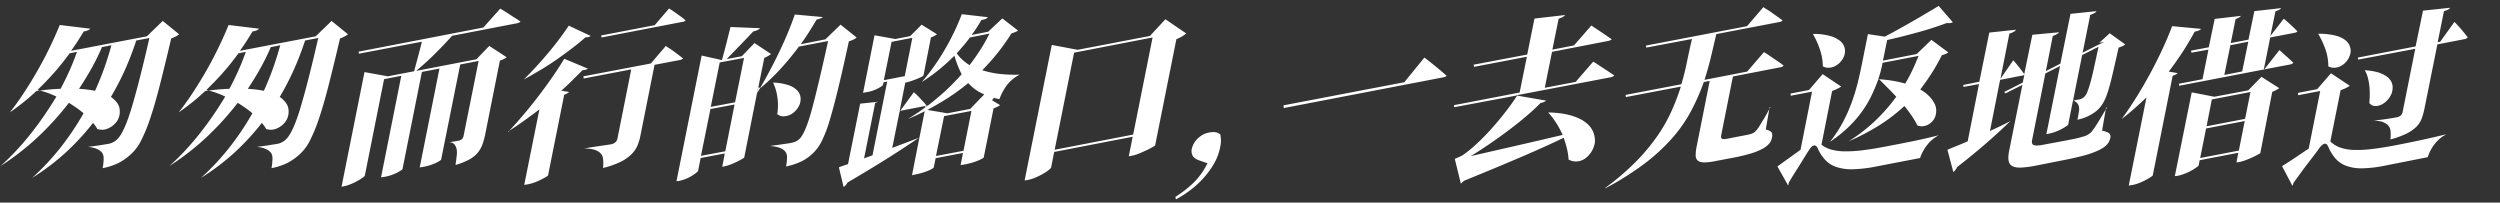 <svg xmlns="http://www.w3.org/2000/svg" width="2468" height="200" viewBox="0 0 2468 200">
  <rect x="0" y="0" width="2468" height="200" fill="#333333" stroke="none"/>
  <defs>
    <style>
      .cls-1 {
        fill: #fff;
        fill-rule: evenodd;
      }
    </style>
  </defs>
  <path id="匆匆而行的路口_一去无返地借过" data-name="匆匆而行的路口,一去无返地借过" class="cls-1" d="M100.5,150.5q1.832,2,1.833,6a54.163,54.163,0,0,1-1,9.5,61.824,61.824,0,0,0,15.75-5.166,54.486,54.486,0,0,0,12.75-9.167,45.117,45.117,0,0,0,9.25-12.5,153.719,153.719,0,0,0,8.833-21.25q4.583-13.25,9.584-32.75T169,38a42.521,42.521,0,0,0,4.833-2.167,17.617,17.617,0,0,0,3-2L160.668,20.665,145,35.832,70.168,50.165q3.832-5.332,6.667-9.75T82.668,31a14.855,14.855,0,0,0,4-1,8.164,8.164,0,0,0,2.5-1.667L59,24.665Q54.166,36.5,48.418,48.248t-12.25,23q-6.5,11.25-13.25,21.417T9.668,111q7-4.832,13.75-10.25T37,88.832a87.1,87.1,0,0,1,9.667,2.75,89.127,89.127,0,0,1,9,3.75,347.906,347.906,0,0,1-24.75,36,264.574,264.574,0,0,1-30.25,32.5A256.669,256.669,0,0,0,37.5,135.165,282.082,282.082,0,0,0,68,101.5q4.5,2.836,7.833,5.167t6.667,5.167a272.116,272.116,0,0,1-22.417,33.416,243.3,243.3,0,0,1-28.417,30.417,229.242,229.242,0,0,0,33-24.917,240.122,240.122,0,0,0,27.167-29.416q1.664,2,2.667,3.416a14.606,14.606,0,0,1,1.5,2.584,14.861,14.861,0,0,0,11.333-.834A20.728,20.728,0,0,0,116,118.832a17.447,17.447,0,0,0,2.083-11.167q-0.75-6.332-8.583-12a266.893,266.893,0,0,0,14.25-27.583A295.871,295.871,0,0,0,134.5,40l13-2.5Q137.334,82,129.752,107t-14.584,31a16.078,16.078,0,0,1-8,4q-3,.5-8.833,1.417T86.835,145q10,1,13.667,5.5h0ZM49.085,88.332q-5.418.5-13.083,1.5,9.832-9.5,17.583-18.25T68.668,52.665L76,51.165q-3.336,9.5-7.25,18.25t-8.917,18.25Q54.5,87.833,49.085,88.332Zm37.167,0.083Q82.666,88,78,87.665q7.164-10.832,12.667-20.75a223.656,223.656,0,0,0,10-20.417L110,44.665q-3.168,11.5-7,22.333T93.835,89.665Q89.835,88.833,86.252,88.415ZM267.168,150.5q1.833,2,1.834,6a54.26,54.26,0,0,1-1,9.5,61.824,61.824,0,0,0,15.75-5.166,54.486,54.486,0,0,0,12.75-9.167,45.136,45.136,0,0,0,9.25-12.5,153.719,153.719,0,0,0,8.833-21.25q4.583-13.25,9.583-32.75T335.668,38a42.548,42.548,0,0,0,4.834-2.167,17.617,17.617,0,0,0,3-2L327.335,20.665,311.668,35.832,236.835,50.165q3.832-5.332,6.667-9.75T249.335,31a14.851,14.851,0,0,0,4-1,8.167,8.167,0,0,0,2.5-1.667l-30.167-3.667Q220.832,36.5,215.085,48.248t-12.25,23q-6.5,11.25-13.25,21.417T176.335,111q7-4.832,13.75-10.25t13.583-11.916a87.091,87.091,0,0,1,9.667,2.75,89.127,89.127,0,0,1,9,3.75,347.781,347.781,0,0,1-24.75,36,264.577,264.577,0,0,1-30.25,32.5,256.652,256.652,0,0,0,36.833-28.667,282.031,282.031,0,0,0,30.5-33.667q4.5,2.836,7.834,5.167t6.666,5.167a272.076,272.076,0,0,1-22.416,33.416,243.3,243.3,0,0,1-28.417,30.417,229.275,229.275,0,0,0,33-24.917A240.18,240.18,0,0,0,258.5,121.332q1.663,2,2.666,3.416a14.569,14.569,0,0,1,1.5,2.584A14.862,14.862,0,0,0,274,126.5a20.732,20.732,0,0,0,8.666-7.666,17.447,17.447,0,0,0,2.084-11.167q-0.75-6.332-8.584-12a266.5,266.5,0,0,0,14.25-27.583A295.6,295.6,0,0,0,301.168,40l13-2.5Q304,82,296.418,107t-14.583,31a16.078,16.078,0,0,1-8,4q-3,.5-8.833,1.417T253.5,145q10,1,13.666,5.5h0ZM215.752,88.332q-5.418.5-13.084,1.5,9.833-9.5,17.584-18.25t15.083-18.917l7.333-1.5q-3.336,9.5-7.25,18.25T226.5,87.665Q221.165,87.833,215.752,88.332Zm37.166,0.083q-3.585-.414-8.25-0.75,7.164-10.832,12.667-20.75a223.632,223.632,0,0,0,10-20.417l9.333-1.833q-3.168,11.5-7,22.333T260.5,89.665Q256.5,88.833,252.918,88.415Zm195.584,54a10.638,10.638,0,0,1,2.166,4.25,18.958,18.958,0,0,1,.25,6.583q-0.417,4.086-1.25,9.584a64.645,64.645,0,0,0,13.417-5.25A29.306,29.306,0,0,0,471.418,151a27.356,27.356,0,0,0,4.75-8.166A70.27,70.27,0,0,0,479,132.665l14.5-72.833a27.665,27.665,0,0,0,4.083-1.667,14.723,14.723,0,0,0,2.583-1.667L483,45.332,470.335,58.5,410.835,70q10.332-8.664,19.083-17.417t16.417-17.25L510.168,23a7.052,7.052,0,0,0,3.667-1.667q-2.5-1.832-5.583-3.75t-5.834-3.75q-2.75-1.832-5.083-3.25t-3.5-2.083L477.168,27.165,354,51l0.333,2L416.5,41.165q-1.836,7.5-3.917,15.167t-3.75,14l-26,5-23-4.167L337.168,184.332l2.667-.5a42.233,42.233,0,0,0,7.333-2.417,59.829,59.829,0,0,0,6.5-3.25q2.832-1.668,4.667-3t1.833-1.833l19-95.167,17-3.333L376.168,175l2.834-.333a44.689,44.689,0,0,0,12.916-4.167q4.914-2.667,5.417-3.5L416.5,71l17.333-3.333-19.5,97.667,2.833-.5a50.215,50.215,0,0,0,13.167-4q5-2.5,5.167-3.334l18.833-93.833,18.167-3.5L457.668,134a6.357,6.357,0,0,1-1.416,3.084,6.067,6.067,0,0,1-3.417,1.75q-1.668.336-4.583,0.833t-4.75.667Q447,140.668,448.5,142.415Zm138.083,5.333a16.123,16.123,0,0,1,5.583,2.917,8.954,8.954,0,0,1,3.167,6.083,41.23,41.23,0,0,1,0,9.084,86.972,86.972,0,0,0,17.167-6,41.077,41.077,0,0,0,10.75-7.417,27.713,27.713,0,0,0,6.083-8.833,48.911,48.911,0,0,0,3-10.25L646.168,64l24.5-4.667a6.279,6.279,0,0,0,3.667-1.667q-2.168-1.664-4.667-3.583t-4.916-3.667q-2.418-1.75-4.417-3a28.452,28.452,0,0,1-3-2.083L642.5,62.665,576,75.332l0.166,2.167,47-9L609.5,137q-1,4.337-6.334,5.5-1.335.168-4.666,0.667t-7.417,1.083Q587,144.835,583,145.5t-6.834,1A40.327,40.327,0,0,1,586.585,147.748Zm-84.25-18.25,0.5,0.5h-1.5q7.337-4.663,14.75-9.916T532.5,108l-15,74.5,3.333-.5A40.558,40.558,0,0,0,528,180a62.2,62.2,0,0,0,6.25-2.75q2.75-1.417,4.583-2.5A16.141,16.141,0,0,0,541,173.332L557,93.5a12.413,12.413,0,0,0,3.083-1.417q1.082-.75,1.917-1.25L554.168,89.5q6.5-5.832,11.417-10.75L575,69.332a12.4,12.4,0,0,0,3.583-.667c0.833-.333,1.471-0.609,1.917-0.833L557,58q-4.336,7.336-10.5,16.333T533.085,92.915q-7.25,9.586-15.167,19T502.335,129.5h0Zm31.5-60.583q8.5-5.082,16.333-10.583t14.917-10.917Q572.167,42,578,36.832a10.349,10.349,0,0,0,3.333-.417,6.994,6.994,0,0,0,1.833-.917L561.5,25.332q-3.669,5.5-8.667,12.25T541.918,51.415Q536,58.5,529.585,65.5T517,78.5Q525.333,74,533.835,68.915ZM672.418,16.582q-2.418-1.75-4.75-3.417t-4.25-2.917Q661.5,9,660.5,8.332l-14.167,16.5L593.5,35l0.333,2,79.5-15.333a5.408,5.408,0,0,0,3.5-1.5A49.725,49.725,0,0,0,672.418,16.582Zm95,79.25a55.215,55.215,0,0,1-.083,16.833,9.459,9.459,0,0,0,6.417,2.167,16.553,16.553,0,0,0,6.5-1.667,17.869,17.869,0,0,0,5.583-4.333,19,19,0,0,0,3.667-6,15.363,15.363,0,0,0,.75-6.917A11.8,11.8,0,0,0,787,89.248a21.391,21.391,0,0,0-8.584-5.167,54.316,54.316,0,0,0-15.25-2.583A49.933,49.933,0,0,1,767.418,95.832Zm7.417,53.333a8.3,8.3,0,0,1,2.083,5.917,45.966,45.966,0,0,1-.916,9.25,66.753,66.753,0,0,0,15.5-5.167,45.536,45.536,0,0,0,11.833-8.667,43.341,43.341,0,0,0,8.167-11.75,128.4,128.4,0,0,0,7.666-20.333q3.832-12.75,8.417-31.667T838,40.832a37.912,37.912,0,0,0,4.833-1.917A10.852,10.852,0,0,0,845.668,37L829.835,24.332l-15,14.5L790.5,43.665q4.664-6.5,8.333-12.333t7.333-12q4.5-1,6.167-2.5l-27.667-2.5a360.2,360.2,0,0,1-16.25,38.75q-9.75,20.086-20.916,38.75l7-34.667a28.557,28.557,0,0,0,6.666-3.833L744.835,42.5l-12.5,13-15,2.833q7.332-7.5,14.167-14.583T743.668,31q4.833-1,6.667-3.167l-29.167-1.167q-1.836,7.168-4,15.833t-4.5,16.833l-20-4.5-24.833,124,2.333-.167a42.6,42.6,0,0,0,7.25-2.25,38.09,38.09,0,0,0,6-3.083,43.082,43.082,0,0,0,4.084-2.917,5.992,5.992,0,0,0,1.666-1.75l2.5-12.667,23.834-4.5L713,164.665l2.333-.5a39.617,39.617,0,0,0,6.5-2q3.332-1.336,6.167-2.75t4.666-2.5a21.65,21.65,0,0,0,2-1.25L748.5,86l2.166,1a211.208,211.208,0,0,0,19.5-18.583A270.408,270.408,0,0,0,788.668,46L817.5,40.5q-9.5,43.336-16,67.417T789,137.332a13.124,13.124,0,0,1-3.584,2.416,22.2,22.2,0,0,1-4.083,1.25q-1.5.336-3.833,0.667t-5.167.75q-2.837.418-6,.833t-6.167.917q10.665,0.668,14.667,5h0ZM725.668,101l-24,4.5L710.5,61.665l24-4.5Zm-24.333,6.667,23.833-4.5L716,149.332l-24,4.5ZM987.085,73a92.407,92.407,0,0,1-17.417-3.667,214.989,214.989,0,0,0,15.917-18A222.4,222.4,0,0,0,998.5,33q5.157-1.664,6.5-2.833l-15.5-12-14,13.167L959.168,34.5q3.165-4.164,5.334-7.583t4.333-7.25a15.187,15.187,0,0,0,4.167-1A6.292,6.292,0,0,0,975.335,17L949.5,14a231.527,231.527,0,0,1-17.667,36.417A211.349,211.349,0,0,1,910,81a192.2,192.2,0,0,0,16.083-11.5A191.755,191.755,0,0,0,942.168,55q1.665,5.5,3.334,9.75t3.833,8.583A231.1,231.1,0,0,1,933,90a265.62,265.62,0,0,1-20.667,17l1.833-3.5q-1.335-1.664-3.083-3.5t-3.333-3.583a43.308,43.308,0,0,0-3.167-3.167Q903,91.834,902.168,91L888,110.332l5.666-28.667Q896.5,81,899.5,80t5.666-2.083q2.664-1.082,4.417-2a6.526,6.526,0,0,0,2.083-1.417L919,37a23.962,23.962,0,0,0,6-3.167l-15.167-9.5L898.5,35.665,883.835,38.5l-20.5-3.667L852,91.665l2.5-.5a37.3,37.3,0,0,0,12.166-3.833q4.833-2.664,5-3.5l0.5-2.5,3.667-.833-14.5,72.834-8.333,3L864,101.5a11.28,11.28,0,0,0,2.666-1l-17.5,1.834-12,59.666q-3,1-5.166,1.75t-3.834,1.417l4.667,19.5a12.725,12.725,0,0,0,3.833-4.5q23.664-13.836,40.75-24.667t30.25-19.833L900.335,173l2.833-.666a65.969,65.969,0,0,0,13.417-3.917q5.082-2.25,5.25-3.25l1.833-9,27-5.167-2.333,12,3-.5a67.475,67.475,0,0,0,14.333-4q5.332-2.331,5.5-3.166L980.835,107a36.928,36.928,0,0,0,4.083-1.75q1.414-.75,2.417-1.416l-8-4.834,1.833-2.5a23.314,23.314,0,0,0,5.5,1.333,52.189,52.189,0,0,1,7.584-14.083,37.84,37.84,0,0,1,12.418-10.083A137.565,137.565,0,0,1,987.085,73ZM950,58.915a39.859,39.859,0,0,1-5.5-6.25q3.663-4.164,6.75-7.75T957.5,37l19.333-3.833a170.1,170.1,0,0,1-9,15.917q-4.668,7.25-10.667,15.25A52.207,52.207,0,0,1,950,58.915ZM880.168,41.332l20.5-4-7.5,37.833-20.666,4Zm23.917,72.75q3.913-1.75,8.75-4.25l-5.167,26q-7,2.667-13.416,5.083T880.835,146l7.333-36.5,22.5-4.333L916,104q-6.5,5-11,7.917t-8.667,5.583Q900.168,115.834,904.085,114.082ZM932,114.665l27-5.167-7.834,39.334L924,154Zm3.333-2.833L915.5,108.5q12.5-6.663,22-12.916A205.578,205.578,0,0,0,955.835,82a45.879,45.879,0,0,0,6.917,6.25,43.338,43.338,0,0,0,8.916,4.917L957.835,107.5ZM1135.17,35.5l-71.34,13.667-25.5-4.833L1011.5,178.165l3-.5a38.24,38.24,0,0,0,8.42-2.667,76.056,76.056,0,0,0,7.33-3.75,40.043,40.043,0,0,0,5.25-3.583,7.094,7.094,0,0,0,2.17-2.333l3-15.334,77.5-15-3.84,19.334,2.5-.5a36.664,36.664,0,0,0,7.84-2.334c2.66-1.109,5.11-2.192,7.33-3.25s4.08-2.026,5.58-2.916,2.42-1.443,2.75-1.667l21-105a38.837,38.837,0,0,0,5.92-2.917A28.325,28.325,0,0,0,1171,33l-20.5-14ZM1060.33,52l77.5-15-19.16,95.834-77.5,15Zm100.01,142.334,0.5,2.5a106.916,106.916,0,0,0,13.75-8.75,92.212,92.212,0,0,0,13.16-11.917,83.461,83.461,0,0,0,10.59-14.417,52.122,52.122,0,0,0,6.16-16.25,33.549,33.549,0,0,0,.84-6.666,33.892,33.892,0,0,0-.67-6.167,10.1,10.1,0,0,0-5-2.167,20.128,20.128,0,0,0-6.17.334,21.325,21.325,0,0,0-11,5.833,19.921,19.921,0,0,0-6,10.5,9.672,9.672,0,0,0,.75,6.25q1.41,2.918,6.09,4.75l8.66,3a69.682,69.682,0,0,1-12.66,18.167,107.315,107.315,0,0,1-19,15h0Zm107-87.667L1424,76.5q3.165-.5,4.17-1.667-2.67-2.332-6-5.167c-2.23-1.888-4.36-3.667-6.42-5.333s-3.94-3.167-5.66-4.5-3.03-2.333-3.92-3l-19.83,24.333L1267,104Zm275.33,26.5q-26.01,6.168-48.34,11.25t-42.5,9.75q10.335-6.332,20.25-13.167T1491,127.332q9-6.832,16.58-13.334T1521,101.5a9.125,9.125,0,0,0,5.33-2.166l-29.83-5.167,93.33-17.833a7.305,7.305,0,0,0,3.84-1.833q-2.67-1.832-5.84-3.917t-6.08-4q-2.91-1.914-5.33-3.5c-1.61-1.055-2.81-1.8-3.59-2.25l-17.33,20L1525,86.665l7.17-35.5,55-10.667a8.392,8.392,0,0,0,4-1.667q-2.67-1.832-5.67-3.917t-5.92-4q-2.91-1.914-5.16-3.417T1571,25.165l-17.17,19.667L1532.5,49l6.17-30.5a20.275,20.275,0,0,0,4.41-1.917,8.751,8.751,0,0,0,2.09-1.75l-30.34,3.5-7.16,35.5-52.84,10L1455.17,66l52.16-10-7.16,35.333-64.84,12.5,0.34,2,62.16-11.667q-4.665,7.336-11.5,16.167T1472,127.5q-7.5,8.337-15.08,15.25a111.8,111.8,0,0,1-13.42,10.75,37.116,37.116,0,0,1-3.67,1.75q-2.16.918-3.66,1.584l6,24.5c0.33-.334.75-0.724,1.25-1.167s1.08-1,1.75-1.667q31.995-13,56.5-23.5t42-19q1.995,5.668,3.25,10.834a61.066,61.066,0,0,1,1.58,10.666,14.676,14.676,0,0,0,8.75,1.834,16.28,16.28,0,0,0,8-3.167,24.365,24.365,0,0,0,9.25-15.667,23.486,23.486,0,0,0-1.58-10,22.653,22.653,0,0,0-7.09-9.25q-5.16-4.249-14.41-7.083T1528.33,111q8.01,8.5,14.34,22.167h0Zm204.5-26.5c-1.34,2.557-2.61,4.945-3.84,7.167s-2.44,4.224-3.66,6q-1.665,3-3.09,5.166a30.916,30.916,0,0,1-2.58,3.5,10.763,10.763,0,0,1-3,2.667,14.34,14.34,0,0,1-3.5,1.333q-1.83.5-4.5,1l-5.33,1-12.84,2.5q-3.495.669-4.83,0c-0.89-.442-1.17-1.609-0.83-3.5L1710,79.165l0.83-3.667,46.34-9a6.253,6.253,0,0,0,3.66-1.667,54.765,54.765,0,0,0-5.33-4q-3-2-5.67-3.833-2.655-1.832-4.91-3.333a35.956,35.956,0,0,0-3.59-2.167l-16.5,19.167-42.16,8.167q3.66-11.332,6.25-22.083t5.41-23.083l61.84-11.833a6.252,6.252,0,0,0,3.66-1.667q-2.49-1.832-5.33-3.833t-5.5-3.917q-2.67-1.914-4.92-3.25A26.722,26.722,0,0,1,1740.83,7l-16.16,18.833L1624.83,45l0.34,2,45.16-8.5q-2.835,12-5,22.833t-5.5,21.833l-55,10.5,0.17,2.167L1659.33,85.5a219.754,219.754,0,0,1-9.91,25.667A155.541,155.541,0,0,1,1634.92,136,196.828,196.828,0,0,1,1614,160.582a253.7,253.7,0,0,1-29.33,24.916l0.16,0.334a280.927,280.927,0,0,0,39-24.584,185.341,185.341,0,0,0,27.42-25.416,140.931,140.931,0,0,0,18.42-26.667A218.809,218.809,0,0,0,1682,81l5.83-1.167-12.83,64.5a40.278,40.278,0,0,0-1,9.333,6.278,6.278,0,0,0,2.33,5.083c1.45,1.055,3.61,1.584,6.5,1.584a59.052,59.052,0,0,0,11.5-1.5l16-3a177.8,177.8,0,0,0,18.42-4.417,58.164,58.164,0,0,0,11.58-4.75,22,22,0,0,0,6.42-5.167,12.473,12.473,0,0,0,2.58-5.833q0.675-3.163-.41-4.917c-0.73-1.166-2.64-2.138-5.75-2.916l3.83-22.167,1,0.833Zm141.92,32.583q-11.76,2.418-25.09,4.917-13.5,2.668-23.91,4a134.827,134.827,0,0,1-18.34,1.25,53.839,53.839,0,0,1-13.66-1.667,27.082,27.082,0,0,1-9.92-4.916l10.5-53q3.825-1.5,5.75-2.5c1.27-.667,2.36-1.276,3.25-1.833l-18.33-12.333-13.5,15.667-18.17,3.5,0.17,2.167,21-4-11.34,57.334q-6,4.335-11.91,8.583t-10.92,7.917L1765.17,183a3.1,3.1,0,0,0,.5-2.333q2.5-4.336,5.42-8.917t5.66-9q2.76-4.417,5.09-8.25T1786,148a13,13,0,0,1,3.5-4l2-.5a4.474,4.474,0,0,1,2.84,2.667,42.519,42.519,0,0,0,7.5,11.667,26.791,26.791,0,0,0,10.91,7,47.6,47.6,0,0,0,16.17,2.25,133.813,133.813,0,0,0,23.42-2.75L1895.5,156a42.512,42.512,0,0,1,7.09-13,35.394,35.394,0,0,1,11.41-9.5Q1900.83,136.834,1889.09,139.248Zm-92.67-91a54.522,54.522,0,0,1,3.08,17.25,11.65,11.65,0,0,0,6.67,1.333,15.022,15.022,0,0,0,6.5-2.167,19.313,19.313,0,0,0,5.25-4.75,16.9,16.9,0,0,0,3.08-6.25,13.627,13.627,0,0,0-.16-7,13.194,13.194,0,0,0-4.5-6.417,28.082,28.082,0,0,0-10-4.833,60.41,60.41,0,0,0-16.67-1.917A85.139,85.139,0,0,1,1796.42,48.248Zm28.42,77.167a111.693,111.693,0,0,0,13.5-15.583,108.784,108.784,0,0,0,9.5-16.084,171.606,171.606,0,0,0,6.66-16.083q4.665,4.668,8.92,8.917T1872,95.5a173.578,173.578,0,0,1-20.91,23.834A168.554,168.554,0,0,1,1825,139.5a222.789,222.789,0,0,0,30-15.666,168.958,168.958,0,0,0,25-19.167q4.335,5.335,7.5,10a73.03,73.03,0,0,1,5.34,9.167,11.329,11.329,0,0,0,5.83.75,14.572,14.572,0,0,0,5.17-1.75,15.542,15.542,0,0,0,4.16-3.5,13.872,13.872,0,0,0,2.67-4.834,18.491,18.491,0,0,0,.75-5.916,15.617,15.617,0,0,0-1.83-6.667A30.334,30.334,0,0,0,1904.5,95a38.859,38.859,0,0,0-8.83-6.667q6.495-8.5,11.67-16.667T1917,54.5a32.062,32.062,0,0,0,4.09-1.417,10.353,10.353,0,0,0,2.25-1.417l-16.67-12.333-14.5,14-33.33,6.5L1863,39.5q7.005-1.5,14.5-3.417t15.17-4q7.665-2.082,15.17-4.5T1922,22.665a10.234,10.234,0,0,0,3.42.083,8.961,8.961,0,0,0,2.42-.75l-14-16.167q-13.17,8-27,15.917t-26.17,14.417l-16.67-2.5-6.33,31.5q-1.665,8.336-4,17.583a193.45,193.45,0,0,1-5.83,18.834A152.791,152.791,0,0,1,1819.09,121a123.345,123.345,0,0,1-12.59,19A130.1,130.1,0,0,0,1824.84,125.415Zm43.75-45.667a133.36,133.36,0,0,0-14.42-1.583q1.665-4.664,2.58-8.333T1858.5,62l35.5-6.833q-3,7.5-6,13.917T1880.84,82.5Q1874.84,80.834,1868.59,79.748Zm106.49,44.584q-4.9,2.335-10.58,5l10-50.5,20.67-4a6.567,6.567,0,0,0,.91-0.083,11.752,11.752,0,0,0,2.42-.917l-1.67,7.667-18.33,9.333,1.33,1.333,16.67-8.333-13,64.666q-1.335,6.5-.58,10.25a7.208,7.208,0,0,0,3.83,5.334c2.06,1.054,4.97,1.5,8.75,1.333a102.765,102.765,0,0,0,14.33-1.917l22.67-4.5q15-2.832,24.5-5.416a84.252,84.252,0,0,0,15.17-5.417q5.655-2.832,8.08-5.75a14.024,14.024,0,0,0,3.08-6.417,4.534,4.534,0,0,0-1-4.166q-1.5-1.665-7.16-2.834l4-23.166,1,1-0.84.166q-4.83,8.5-8.66,14.584a89.45,89.45,0,0,1-6.34,9.083,21.145,21.145,0,0,1-4.16,2.833,18.2,18.2,0,0,1-4.34,1.5,66.511,66.511,0,0,1-7.41,1.917c-2.95.612-6.14,1.25-9.59,1.917L2016.5,143q-6,1.168-8.67.25c-1.77-.609-2.33-2.416-1.66-5.416l13-65.334,14.5-7.333-13.5,67.333,2.83-.666a36.8,36.8,0,0,0,6.83-2,53.2,53.2,0,0,0,5.92-2.75A46.294,46.294,0,0,0,2040,124.5a7.045,7.045,0,0,0,1.67-1.333L2046.5,99a15.656,15.656,0,0,1,3.92,2.667,7.582,7.582,0,0,1,1.58,2.5,11.635,11.635,0,0,1,.33,5.75q-0.495,3.586-1.5,8.25a42.916,42.916,0,0,0,19-8.833,34.259,34.259,0,0,0,5.59-6.417,46.2,46.2,0,0,0,4.75-10.25q2.325-6.664,4.91-17.583T2091.5,47a31.158,31.158,0,0,0,4-1.583,12.966,12.966,0,0,0,2.5-1.583l-15.33-11-10.34,9.5,5-1-9.83,4.833L2056,52l7.5-37.333a21.616,21.616,0,0,0,4.33-1.833A4.861,4.861,0,0,0,2069.67,11L2044,13.665l-10,49.167-14.33,7.333L2026.5,35.5a20.9,20.9,0,0,0,4.25-1.917,8.672,8.672,0,0,0,2.08-1.75l-26.5,2.5-8,38.833Q1995,68.5,1992,64.832t-4.5-5.333l-12.67,18.333,8.84-44.667a19.989,19.989,0,0,0,4.58-1.917,5.312,5.312,0,0,0,1.92-1.917l-26.34,2.833-9.83,48.5-15.83,3.167,0.16,2L1953.67,83l-11.17,56.5q-6.495,2.837-11.5,4.834c-3.33,1.333-6.17,2.5-8.5,3.5l5.83,22A12.424,12.424,0,0,0,1932,165q18.33-14.331,31.17-25.666Q1976,128,1984.67,119.5,1980.005,122,1975.08,124.332Zm77.42-26.167-6,1.167,9-45,16.17-8.167q-2.67,12.5-4.59,21.25-1.9,8.75-3.58,14.583a83.045,83.045,0,0,1-3,9,12.553,12.553,0,0,1-2.83,4.5,9.259,9.259,0,0,1-5.17,2.667h0ZM2235.34,68.5l25.33-4.833A5.322,5.322,0,0,0,2264,62q-1.665-1.664-3.75-3.583t-4-3.583c-1.28-1.109-2.44-2.167-3.5-3.167a21.318,21.318,0,0,0-2.58-2.167Zm0,0-0.67.833L2241.17,37l23.5-4.5c1.77-.333,2.89-0.833,3.33-1.5-1-1.109-2.16-2.3-3.5-3.583s-2.61-2.471-3.83-3.583-2.39-2.167-3.5-3.167a25.124,25.124,0,0,0-2.67-2.167l-13.16,17,5-24.333a23.127,23.127,0,0,0,3.83-1.583A3.585,3.585,0,0,0,2251.84,8l-26.34,3-5.83,28.167-17.5,3.333L2207,18.832a23.12,23.12,0,0,0,3.67-1.75,6.7,6.7,0,0,0,1.67-1.417l-26,3-5.84,28L2163,50l0.34,2,16.83-3-5.83,29.167-23.34,4.5,0.34,2ZM2219.5,41.165l-6,29.333L2195.84,74l6-29.333ZM2186,95.5l-22.33-4.333L2147,173.832l2.34-.167a46.514,46.514,0,0,0,7.75-2.333,53.435,53.435,0,0,0,6.66-3.167,51.641,51.641,0,0,0,4.84-3.083c1.27-.946,1.91-1.529,1.91-1.75l1-5.167,38.17-7.333-1.83,9.5,2.66-.334a44.763,44.763,0,0,0,6.67-2q3.495-1.332,6.58-2.75c2.06-.942,3.75-1.8,5.09-2.583a20.106,20.106,0,0,1,2.5-1.333l11.83-60.667a38.737,38.737,0,0,0,4.17-1.917A16.931,16.931,0,0,0,2250,87l-17.5-11.167-13,13.333Zm30.34,21.834-38,7.333,5.16-26.5,38.17-7.333Zm-38.5,9.5L2216,119.5l-5.83,29.167L2172,156Zm-7.34-96.667A8.085,8.085,0,0,0,2173,28.5l-28.66-2.667q-4.68,12.336-10.59,24.833T2121.34,75q-6.51,11.836-13.34,22.667T2094.5,117.5q5.67-4.332,11.42-9.333t13.08-12l-17.5,87,3.34-.5a36.585,36.585,0,0,0,7.16-2.083,69.617,69.617,0,0,0,6.34-2.917,50.553,50.553,0,0,0,4.66-2.75,24.2,24.2,0,0,0,2.17-1.583l19.67-98.5a16.782,16.782,0,0,0,3.25-1.417,10.051,10.051,0,0,0,1.75-1.25l-8.84-1.5q7.335-9.664,13.5-19.083t12.17-20.417A14.629,14.629,0,0,0,2170.5,30.165ZM2352.42,120.5a16.156,16.156,0,0,1,4.92,3,9.422,9.422,0,0,1,2.58,5.75,39.78,39.78,0,0,1-.08,8.417A88.129,88.129,0,0,0,2375.5,132a38.206,38.206,0,0,0,9.67-6.583,22.181,22.181,0,0,0,5.33-7.917,65.436,65.436,0,0,0,2.84-9.833l12.83-63.833,26.67-5.167a4.837,4.837,0,0,0,3.33-1.833q-1.5-1.832-3.33-4.167-1.845-2.332-3.67-4.417c-1.23-1.388-2.39-2.667-3.5-3.833s-2-2.083-2.67-2.75l-14,19.5-2.5.5L2412.67,11a21.587,21.587,0,0,0,4.17-1.583,5.818,5.818,0,0,0,2-1.75L2392,10.5l-7.33,35.333-57,11,0.33,2,56.34-10.667-12.5,62.5c-0.56,2.779-2.5,4.5-5.84,5.167-0.78.112-2.11,0.333-4,.666s-3.97.667-6.25,1-4.56.641-6.83,0.917-4.14.529-5.58,0.75Q2349.49,119.333,2352.42,120.5Zm-14.83-43.583a57.234,57.234,0,0,1,1.5,8.583,76.543,76.543,0,0,1,.33,8.5q-0.09,4.168-.42,7.667a7.422,7.422,0,0,0,5.42,3,13.4,13.4,0,0,0,6.25-1.25,18.684,18.684,0,0,0,5.92-4.333,21.919,21.919,0,0,0,4.25-6.417A17.229,17.229,0,0,0,2362,85.5a12.276,12.276,0,0,0-2.91-7.25q-2.76-3.414-8.67-5.833Q2344.5,70,2334.5,69.332A28.244,28.244,0,0,1,2337.59,76.915Zm53,61.25q-11.6,2.5-24.42,5-13.845,2.668-24.33,3.917a115.012,115.012,0,0,1-18.25.916,45.488,45.488,0,0,1-13.34-2.333,27.127,27.127,0,0,1-9.75-6L2310.67,89a46.066,46.066,0,0,0,5.75-2.333,24.3,24.3,0,0,0,3.25-2l-18.5-12.333L2287.5,88l-18.83,3.667V94l21.83-4.167-11.33,56.833q-6.675,4.5-13.5,9.083-6.84,4.583-12.83,8.25L2263,183.332a4.2,4.2,0,0,0,1-2.667q3.33-4.5,7-9.583t7.25-9.75q3.585-4.668,6.59-8.584c2-2.609,3.6-4.8,4.83-6.583q2.505-3.332,4.75-4.167c1.5-.554,2.8.279,3.92,2.5a43.148,43.148,0,0,0,7.16,11.917,26.709,26.709,0,0,0,10.59,7.25,43.24,43.24,0,0,0,15.66,2.5,121.01,121.01,0,0,0,22.75-2.667l42.17-8.333a40.574,40.574,0,0,1,6.92-13.083,34.366,34.366,0,0,1,11.58-9.584Q2402.165,135.666,2390.59,138.165ZM2295.42,48a50.163,50.163,0,0,1,3.08,17.5,11.817,11.817,0,0,0,6.75,1.333,15.123,15.123,0,0,0,6.67-2.25,19.006,19.006,0,0,0,8.25-11.25,13.008,13.008,0,0,0-4.67-13.5q-3.495-3-10.08-4.75a67.563,67.563,0,0,0-16.92-1.75A85.958,85.958,0,0,1,2295.42,48Z"/>
</svg>
